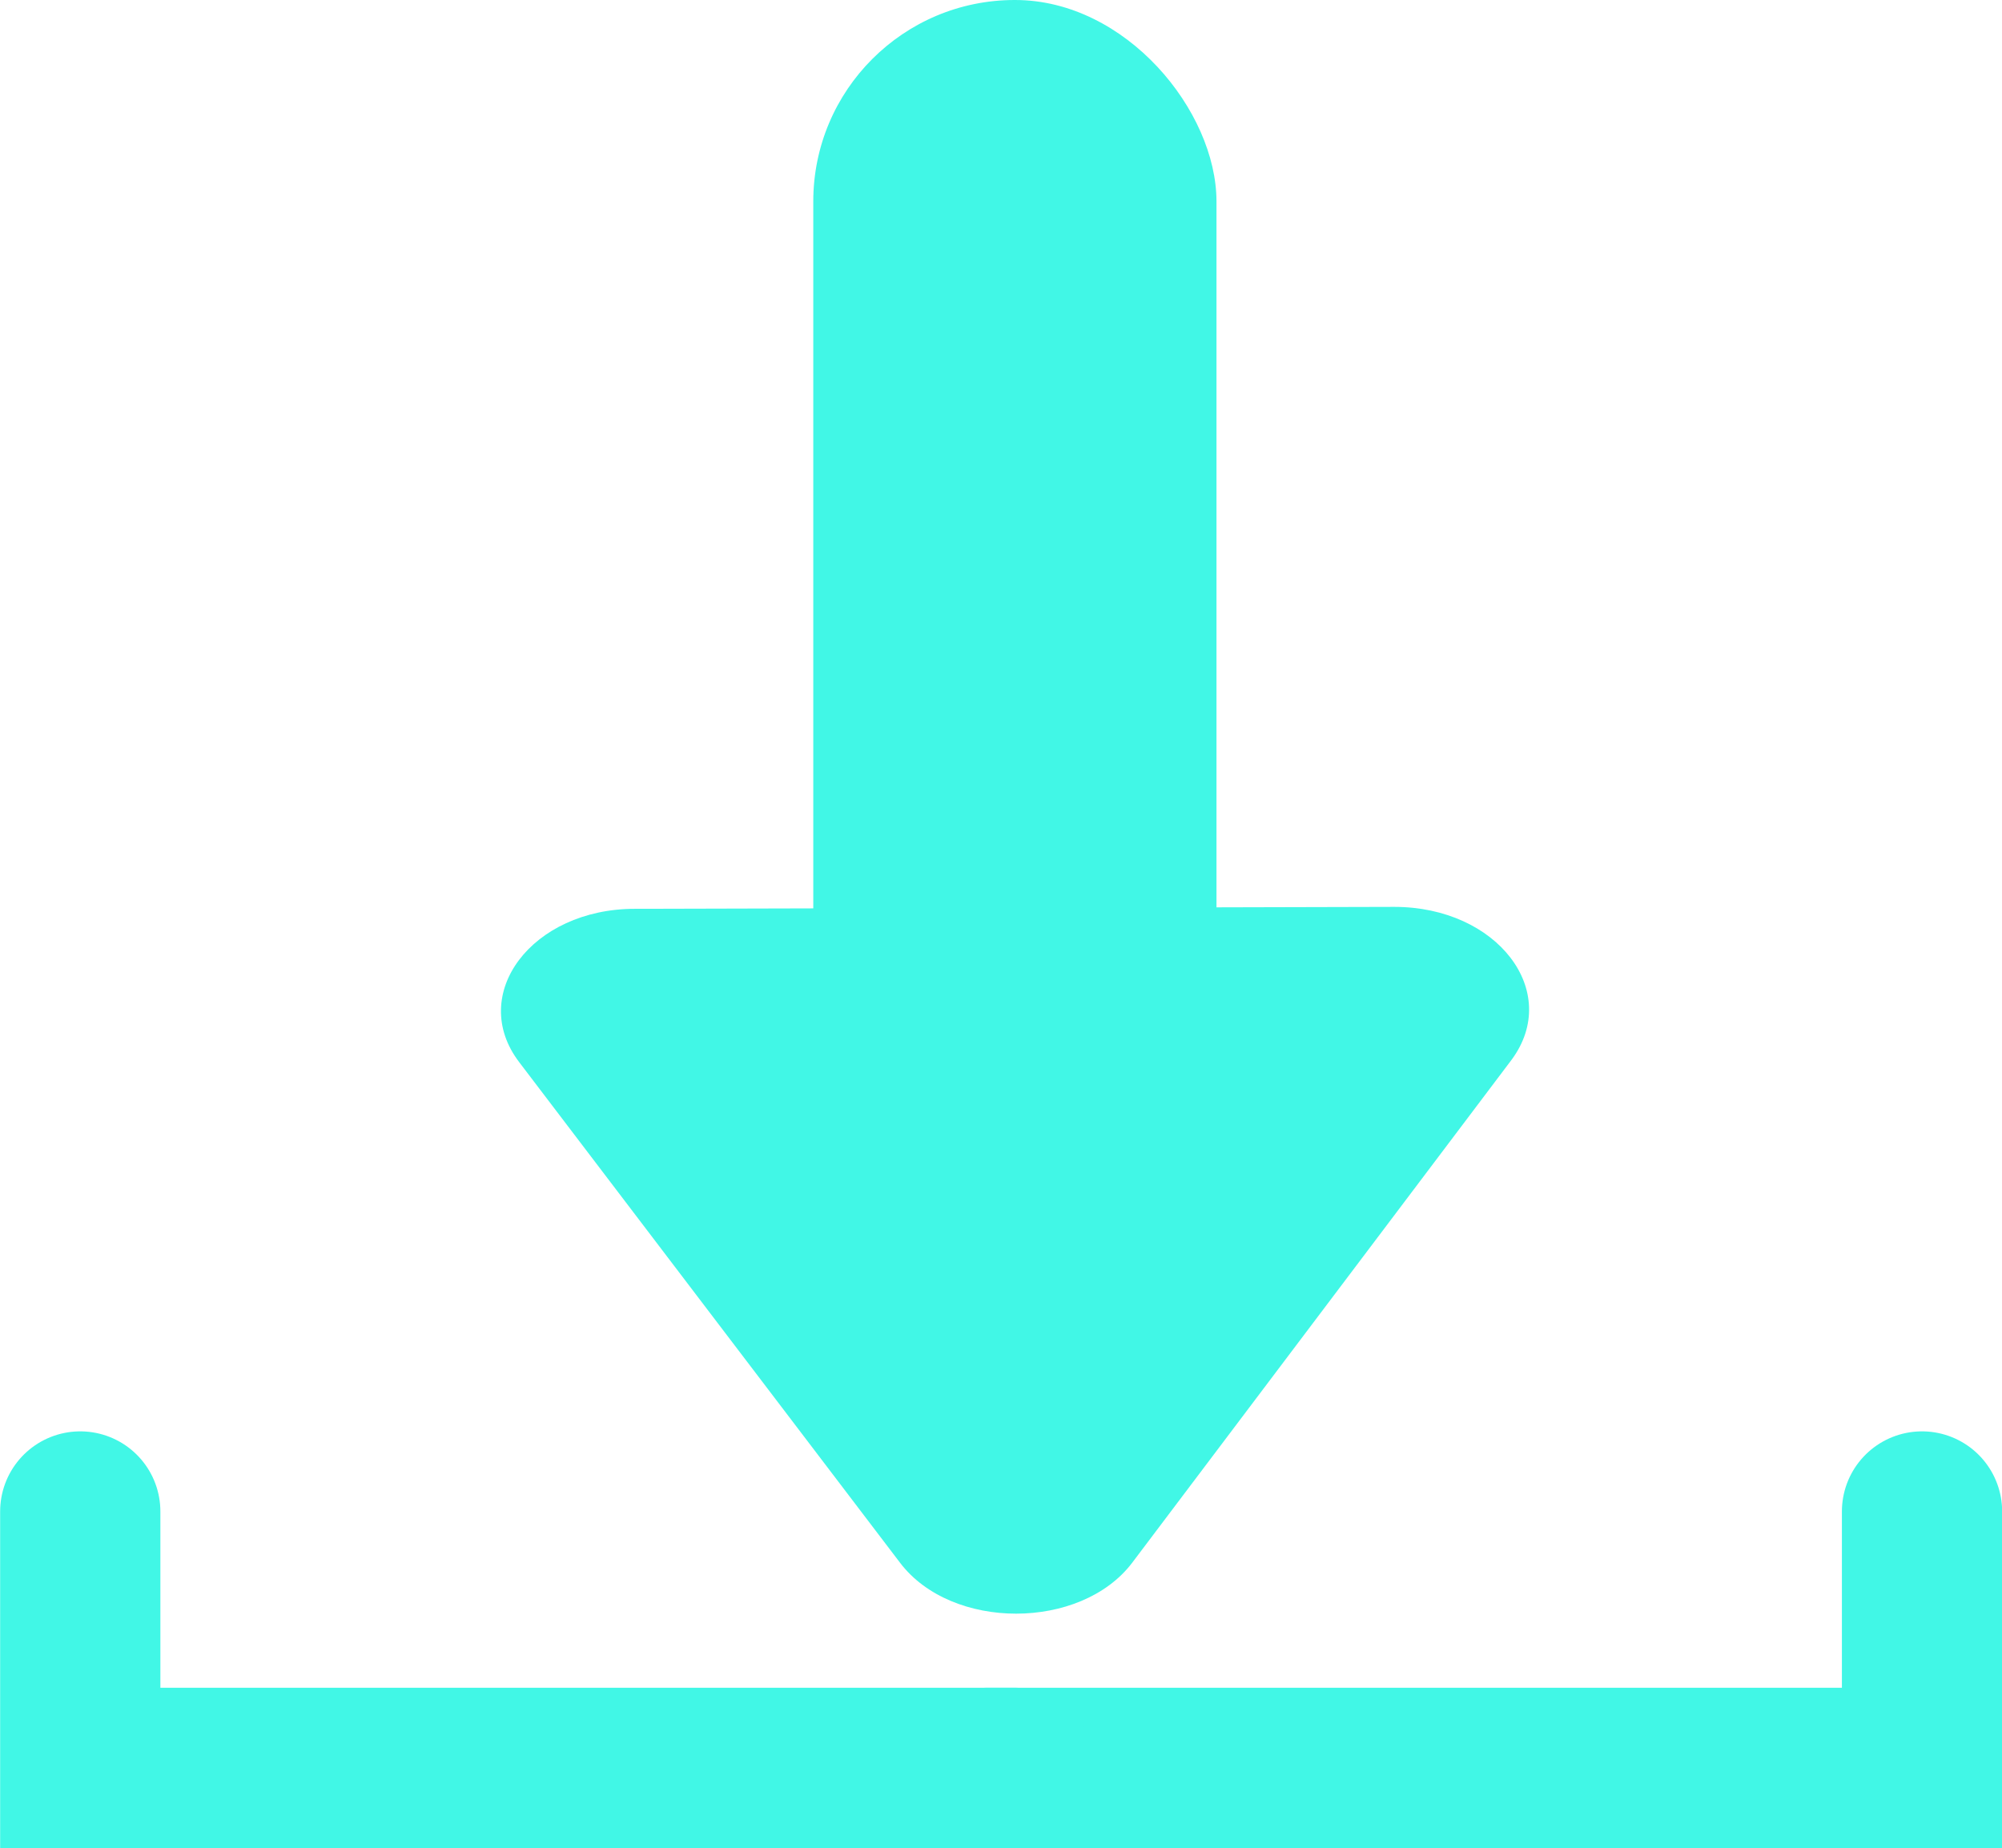 <svg xmlns="http://www.w3.org/2000/svg" viewBox="0 0 72.84 67.25"><defs><style>.cls-1{fill:#41f7e6;}.cls-2{fill:none;stroke:#41f7e6;stroke-linecap:round;stroke-miterlimit:10;stroke-width:5.83px;}</style></defs><title>Asset 113ldpi</title><g id="Layer_2" data-name="Layer 2"><g id="Capa_23_copia_2" data-name="Capa 23 copia 2"><rect class="cls-1" x="29.59" width="14.67" height="44" rx="7.33"/><path class="cls-1" d="M50.73,33l-27.63.07c-3.75,0-6.09,3.11-4.21,5.58L32.75,56.87c1.88,2.47,6.57,2.46,8.44,0L55,38.56C56.83,36.08,54.48,33,50.73,33Z"/><polyline class="cls-2" points="69.93 55 69.93 64.33 35.92 64.33"/><polyline class="cls-2" points="2.92 55 2.92 64.33 36.92 64.33"/></g></g></svg>